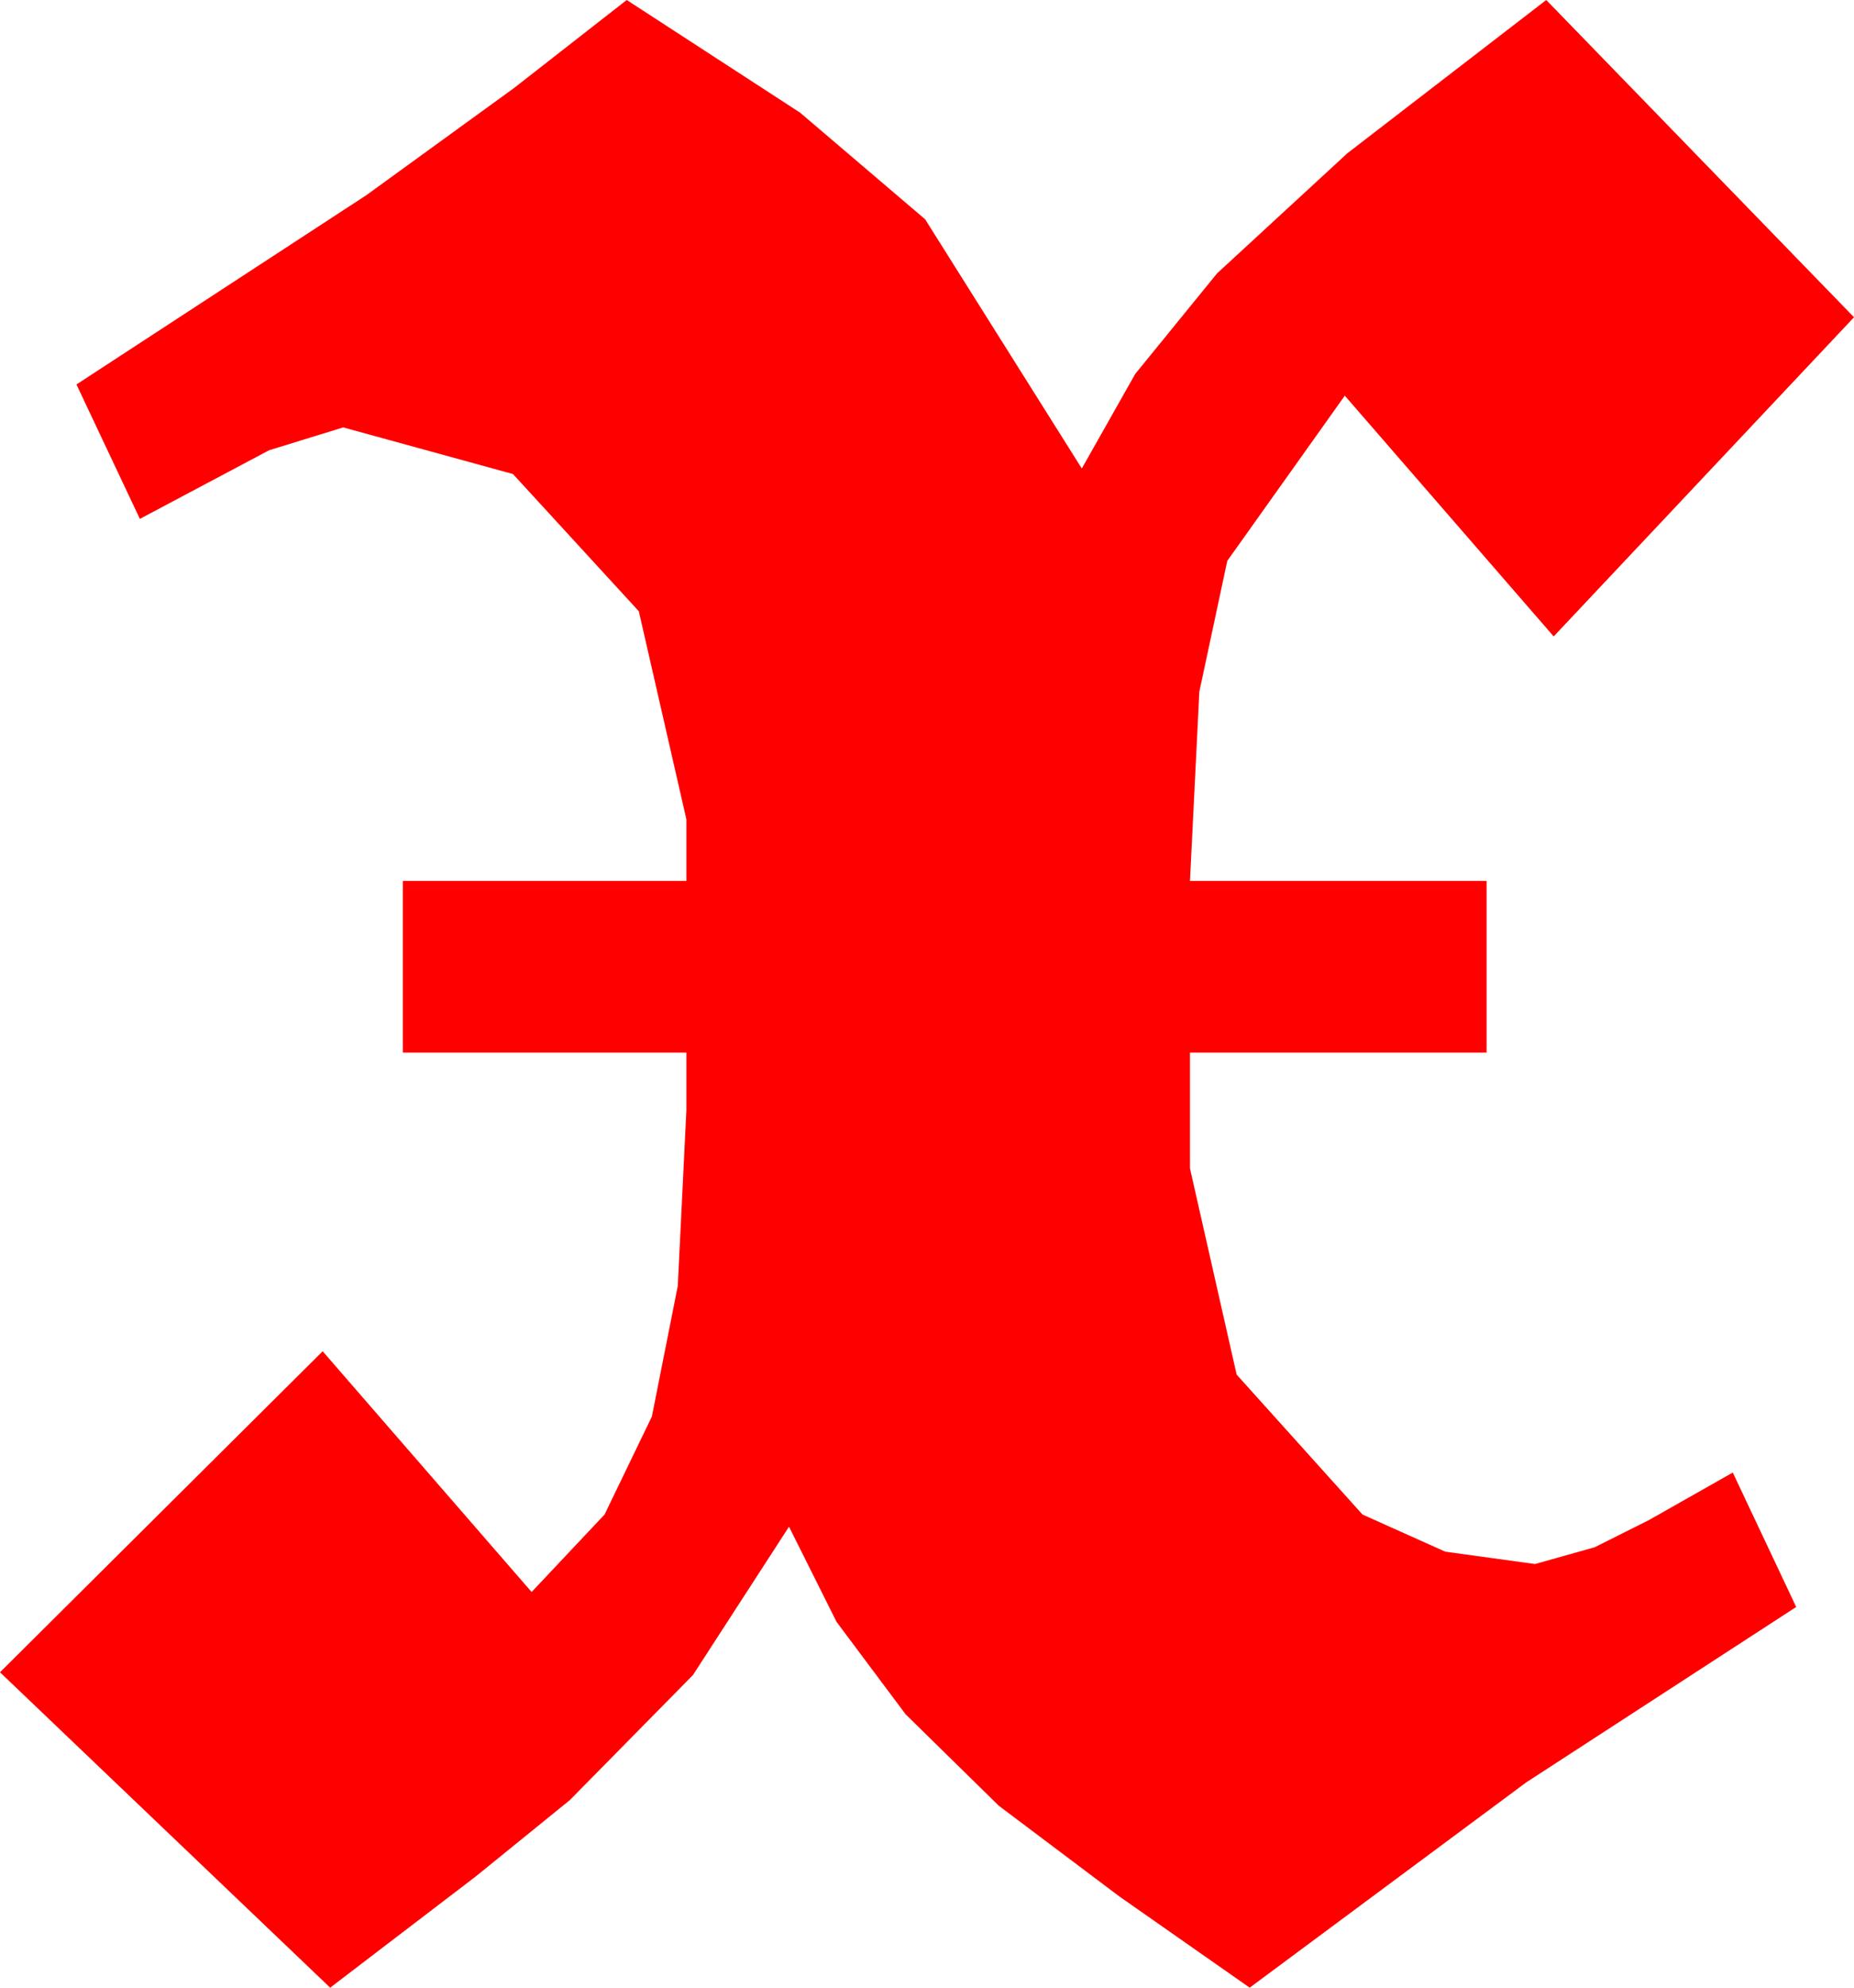 <?xml version="1.0" encoding="utf-8"?>
<!DOCTYPE svg PUBLIC "-//W3C//DTD SVG 1.1//EN" "http://www.w3.org/Graphics/SVG/1.1/DTD/svg11.dtd">
<svg width="29.121" height="31.201" xmlns="http://www.w3.org/2000/svg" xmlns:xlink="http://www.w3.org/1999/xlink" xmlns:xml="http://www.w3.org/XML/1998/namespace" version="1.1">
  <g>
    <g>
      <path style="fill:#FF0000;fill-opacity:1" d="M9.844,0L12.568,1.769 14.531,3.442 16.992,7.354 17.831,5.87 19.116,4.292 21.163,2.406 24.287,0 29.121,4.98 24.404,9.99 21.123,6.211 19.277,8.804 18.838,10.858 18.691,13.828 23.35,13.828 23.35,16.523 18.691,16.523 18.691,18.34 19.424,21.577 21.401,23.774 22.701,24.357 24.111,24.551 25.049,24.287 25.898,23.862 27.217,23.115 28.213,25.225 23.972,27.979 19.629,31.201 17.578,29.766 15.688,28.345 14.224,26.909 13.14,25.459 12.393,23.965 10.884,26.294 8.95,28.257 7.474,29.454 5.186,31.201 0,26.25 5.068,21.211 8.35,24.99 9.496,23.774 10.239,22.236 10.646,20.186 10.781,17.432 10.781,16.523 6.328,16.523 6.328,13.828 10.781,13.828 10.781,12.861 10.034,9.595 8.057,7.441 5.391,6.709 4.226,7.068 2.197,8.145 1.201,6.035 5.757,3.062 8.075,1.381 9.844,0z" />
    </g>
  </g>
</svg>